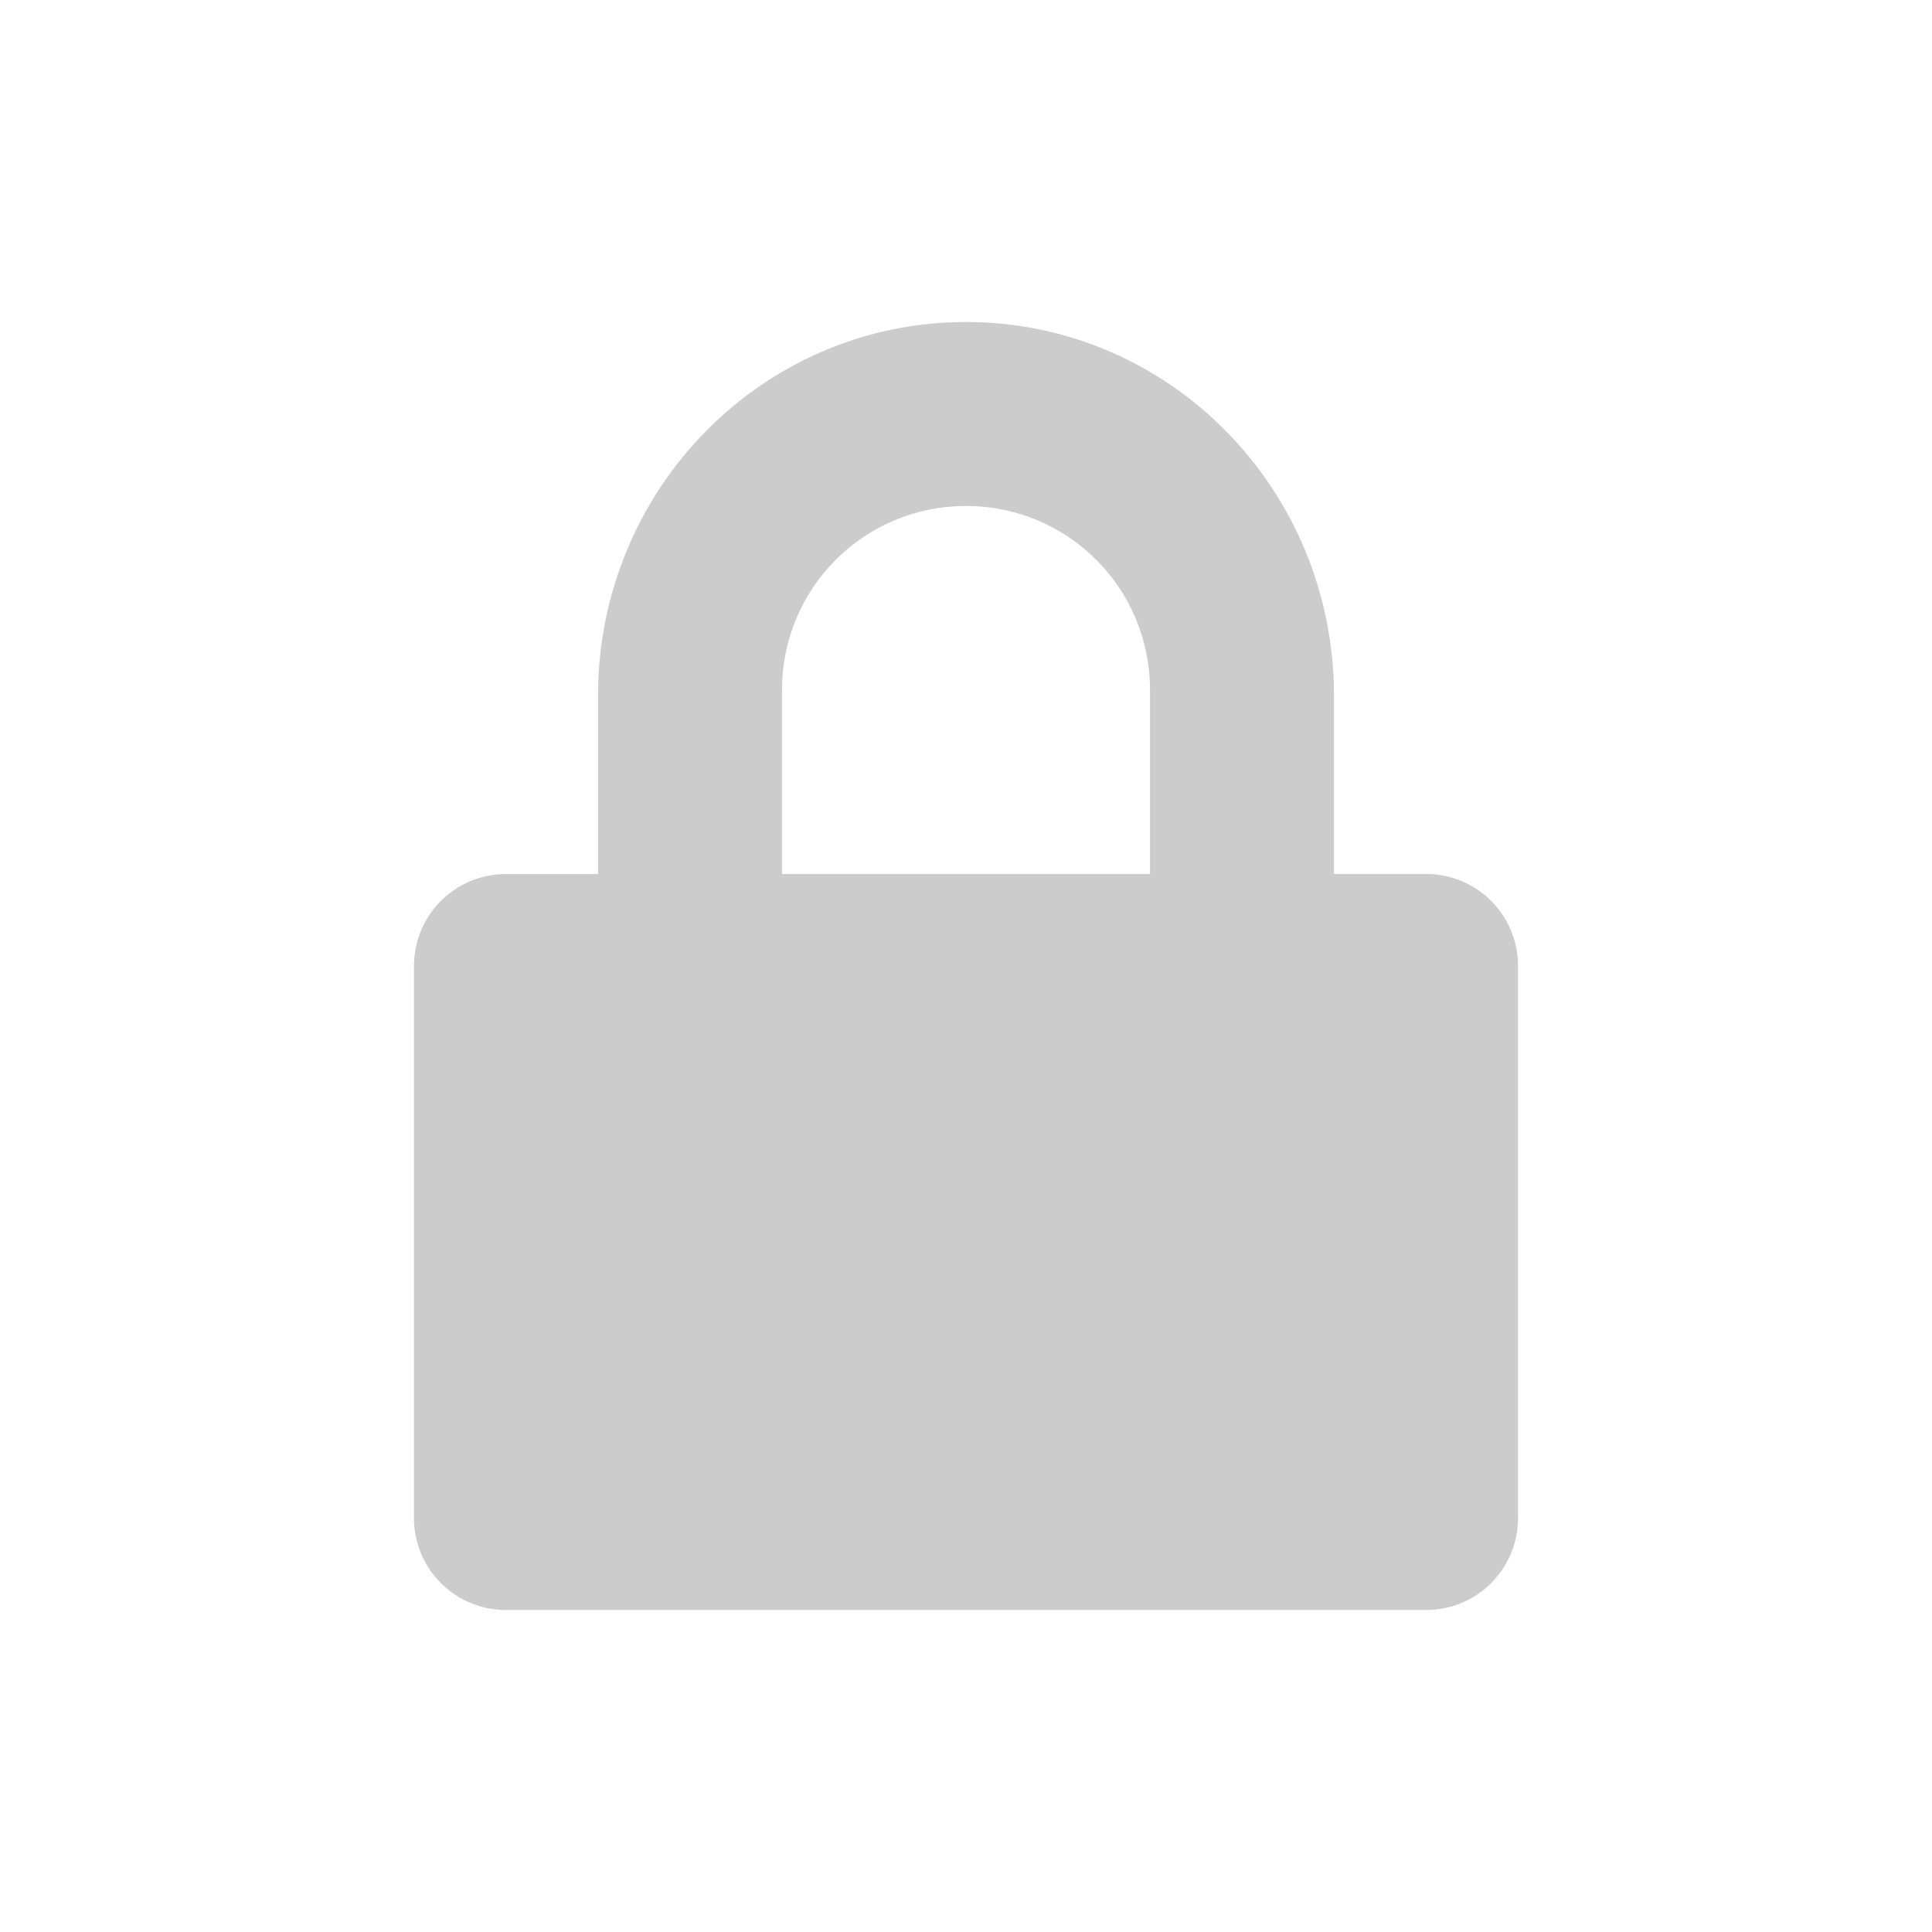 <?xml version="1.0" encoding="UTF-8" standalone="no"?>
<svg
   xmlns:dc="http://purl.org/dc/elements/1.1/"
   xmlns:cc="http://creativecommons.org/ns#"
   xmlns:rdf="http://www.w3.org/1999/02/22-rdf-syntax-ns#"
   xmlns:svg="http://www.w3.org/2000/svg"
   xmlns="http://www.w3.org/2000/svg"
   xmlns:sodipodi="http://sodipodi.sourceforge.net/DTD/sodipodi-0.dtd"
   xmlns:inkscape="http://www.inkscape.org/namespaces/inkscape"
   width="30"
   height="30"
   viewBox="0 0 30 30"
   version="1.1"
   id="svg7"
   sodipodi:docname="lock.svg"
   inkscape:version="1.0.2 (e86c870879, 2021-01-15)">
  <sodipodi:namedview
     pagecolor="#ffffff"
     bordercolor="#666666"
     borderopacity="1"
     objecttolerance="10"
     gridtolerance="10"
     guidetolerance="10"
     inkscape:pageopacity="0"
     inkscape:pageshadow="2"
     inkscape:window-width="1920"
     inkscape:window-height="980"
     id="namedview9"
     showgrid="false"
     inkscape:zoom="9.534091"
     inkscape:cx="4.693683"
     inkscape:cy="5.7556615"
     inkscape:window-x="0"
     inkscape:window-y="36"
     inkscape:window-maximized="1"
     inkscape:current-layer="svg7"
     inkscape:document-rotation="0" />
  <defs
     id="defs3">
    <style
       id="current-color-scheme"
       type="text/css">
   .ColorScheme-Text { color:#444444; } .ColorScheme-Highlight { color:#4285f4; }
  </style>
  </defs>
  <path
     style="fill:#cccccc;stroke-width:1.429"
     class="ColorScheme-Text"
     d="M 15,5 C 11.834,5 9.286,7.602 9.286,10.804 v 2.768 h -1.429 c -0.791,0 -1.429,0.637 -1.429,1.429 v 8.571 C 6.429,24.363 7.066,25 7.857,25 H 22.143 c 0.791,0 1.429,-0.637 1.429,-1.429 V 15 c 0,-0.791 -0.637,-1.429 -1.429,-1.429 H 20.714 V 10.804 C 20.714,7.604 18.166,5 15,5 Z m 0,2.857 c 1.583,0 2.857,1.274 2.857,2.857 v 2.857 h -5.714 v -2.857 c 0,-1.583 1.274,-2.857 2.857,-2.857 z"
     id="path5" />
</svg>
